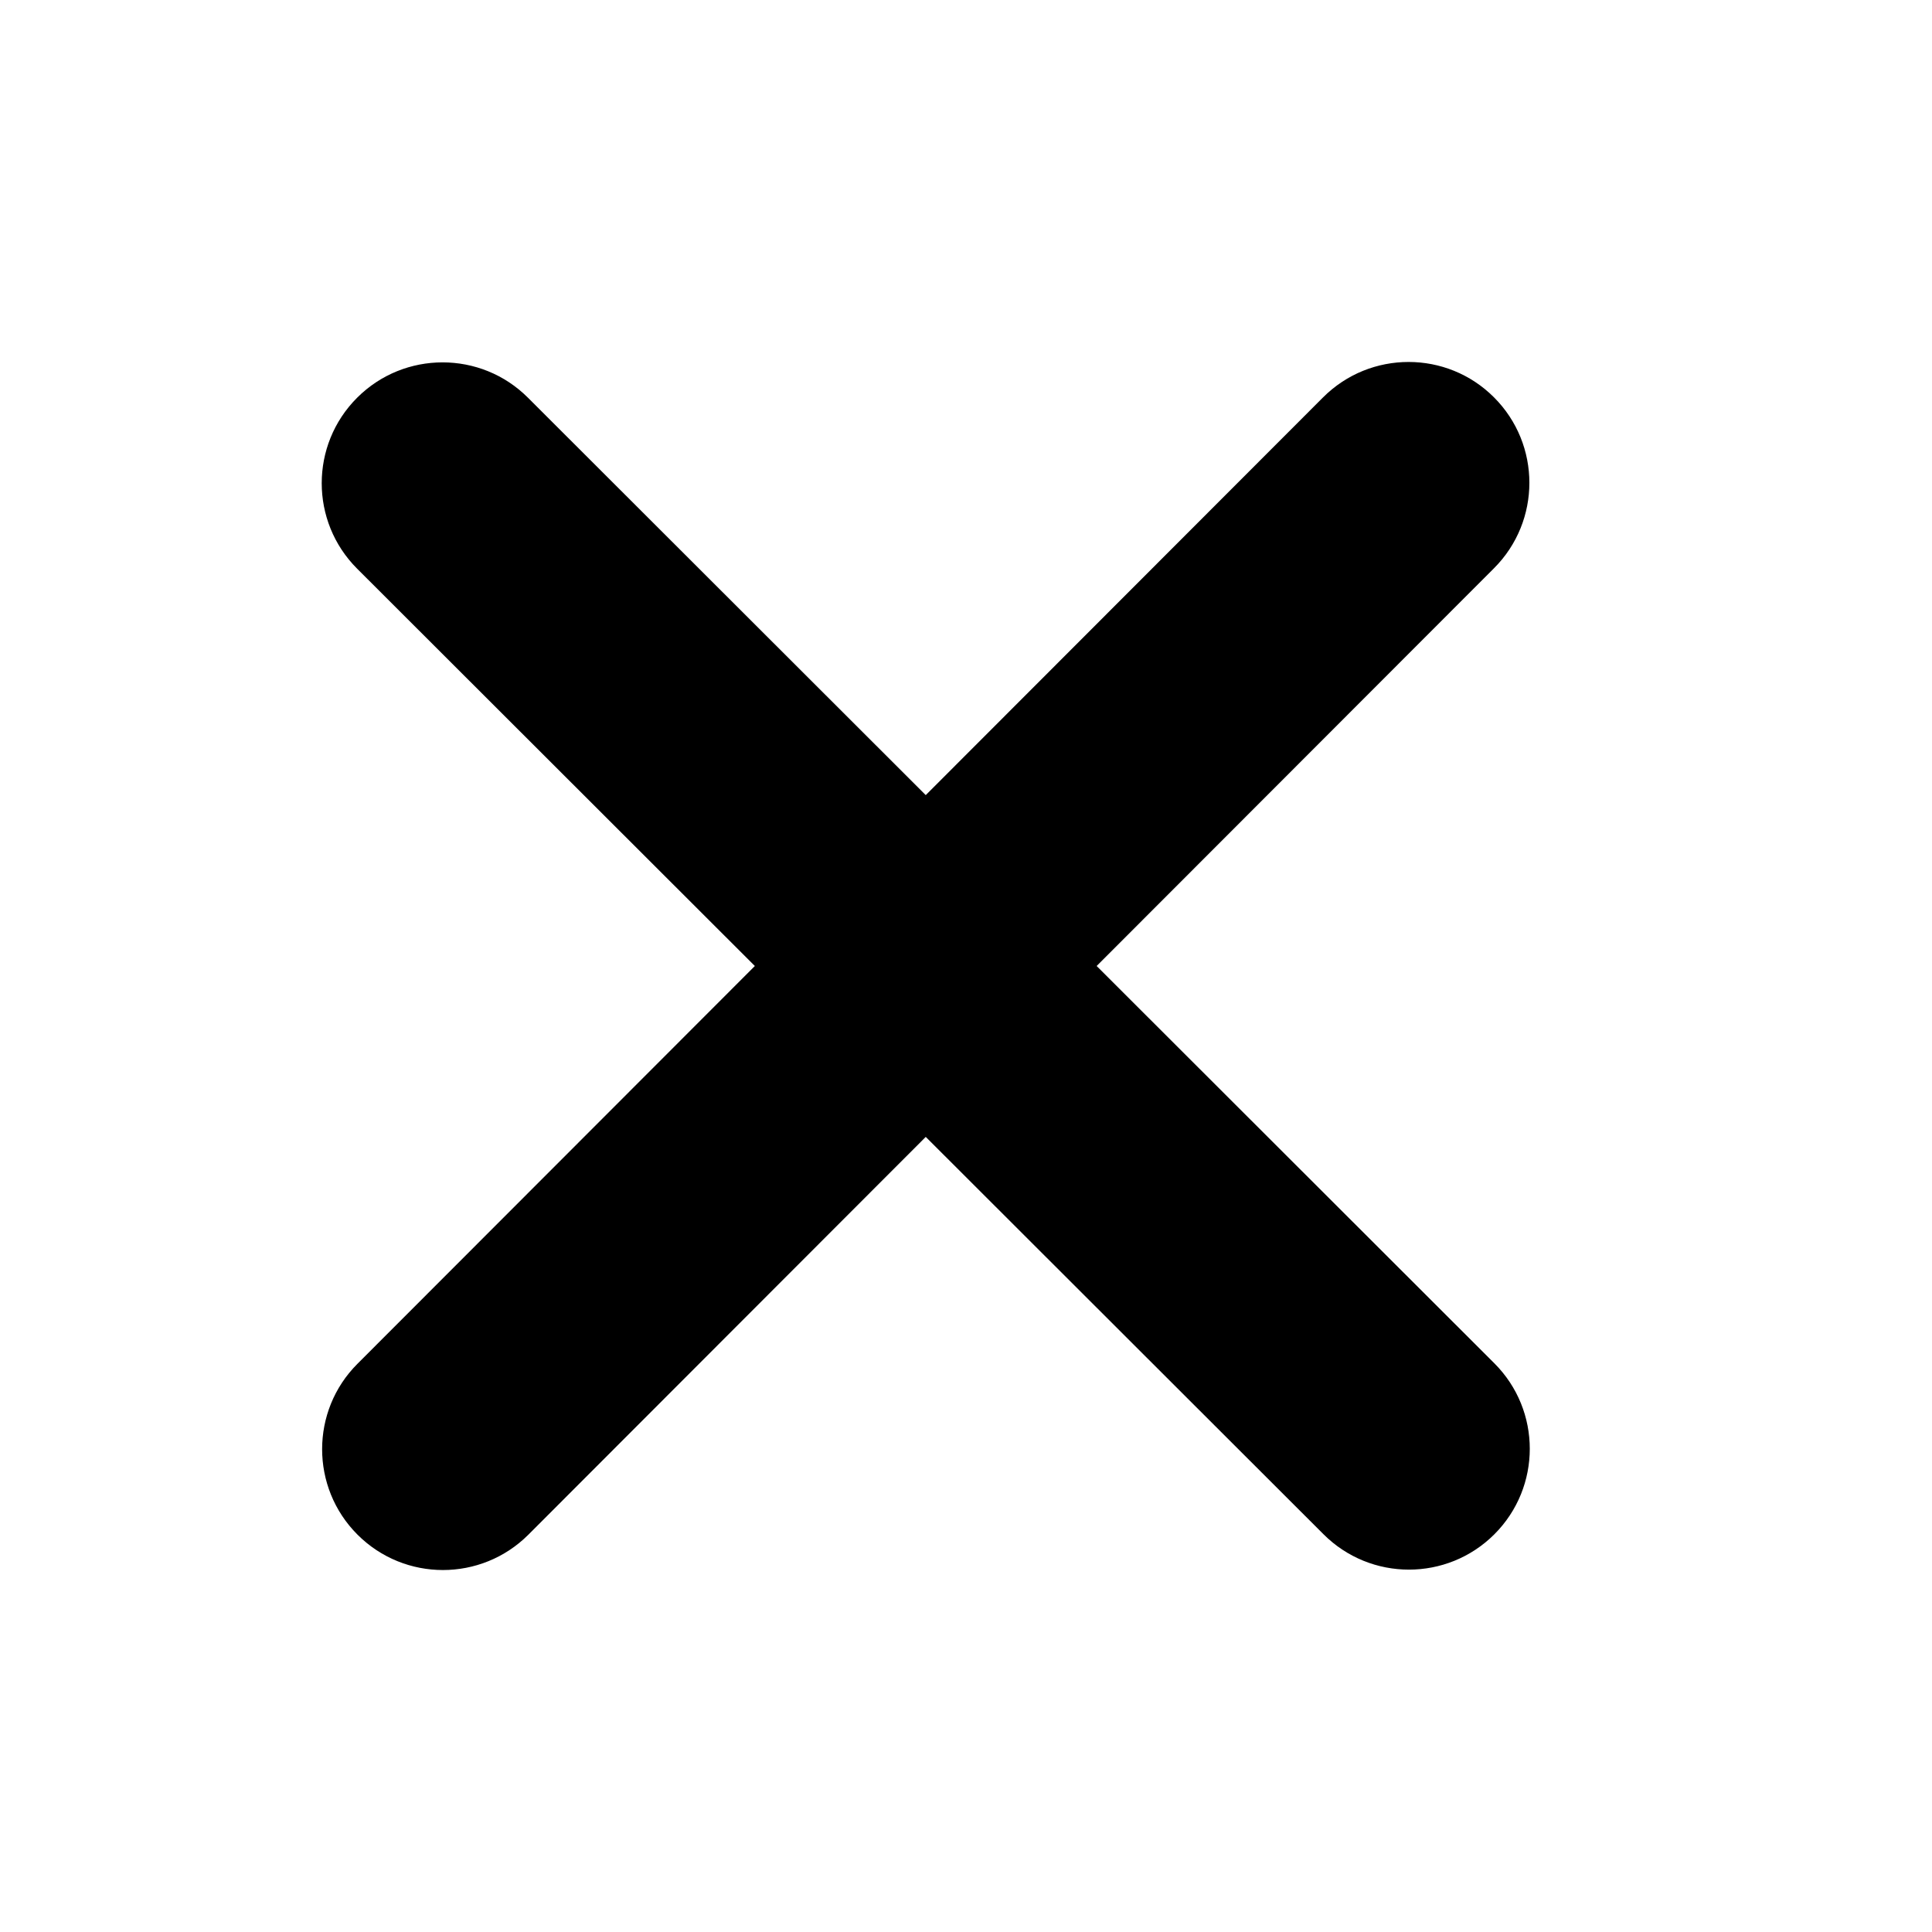 <svg width="24" height="24" viewBox="0 0 24 24" fill="none" xmlns="http://www.w3.org/2000/svg">
<path d="M18.559 7.059C19.145 6.473 19.145 5.522 18.559 4.936C17.974 4.35 17.022 4.35 16.436 4.936L11.5 9.877L6.559 4.941C5.974 4.355 5.022 4.355 4.436 4.941C3.85 5.527 3.85 6.478 4.436 7.064L9.377 12L4.441 16.941C3.855 17.526 3.855 18.478 4.441 19.064C5.027 19.65 5.978 19.65 6.564 19.064L11.5 14.123L16.441 19.059C17.027 19.645 17.978 19.645 18.564 19.059C19.15 18.473 19.15 17.522 18.564 16.936L13.623 12L18.559 7.059Z" fill="black"/>
</svg>
